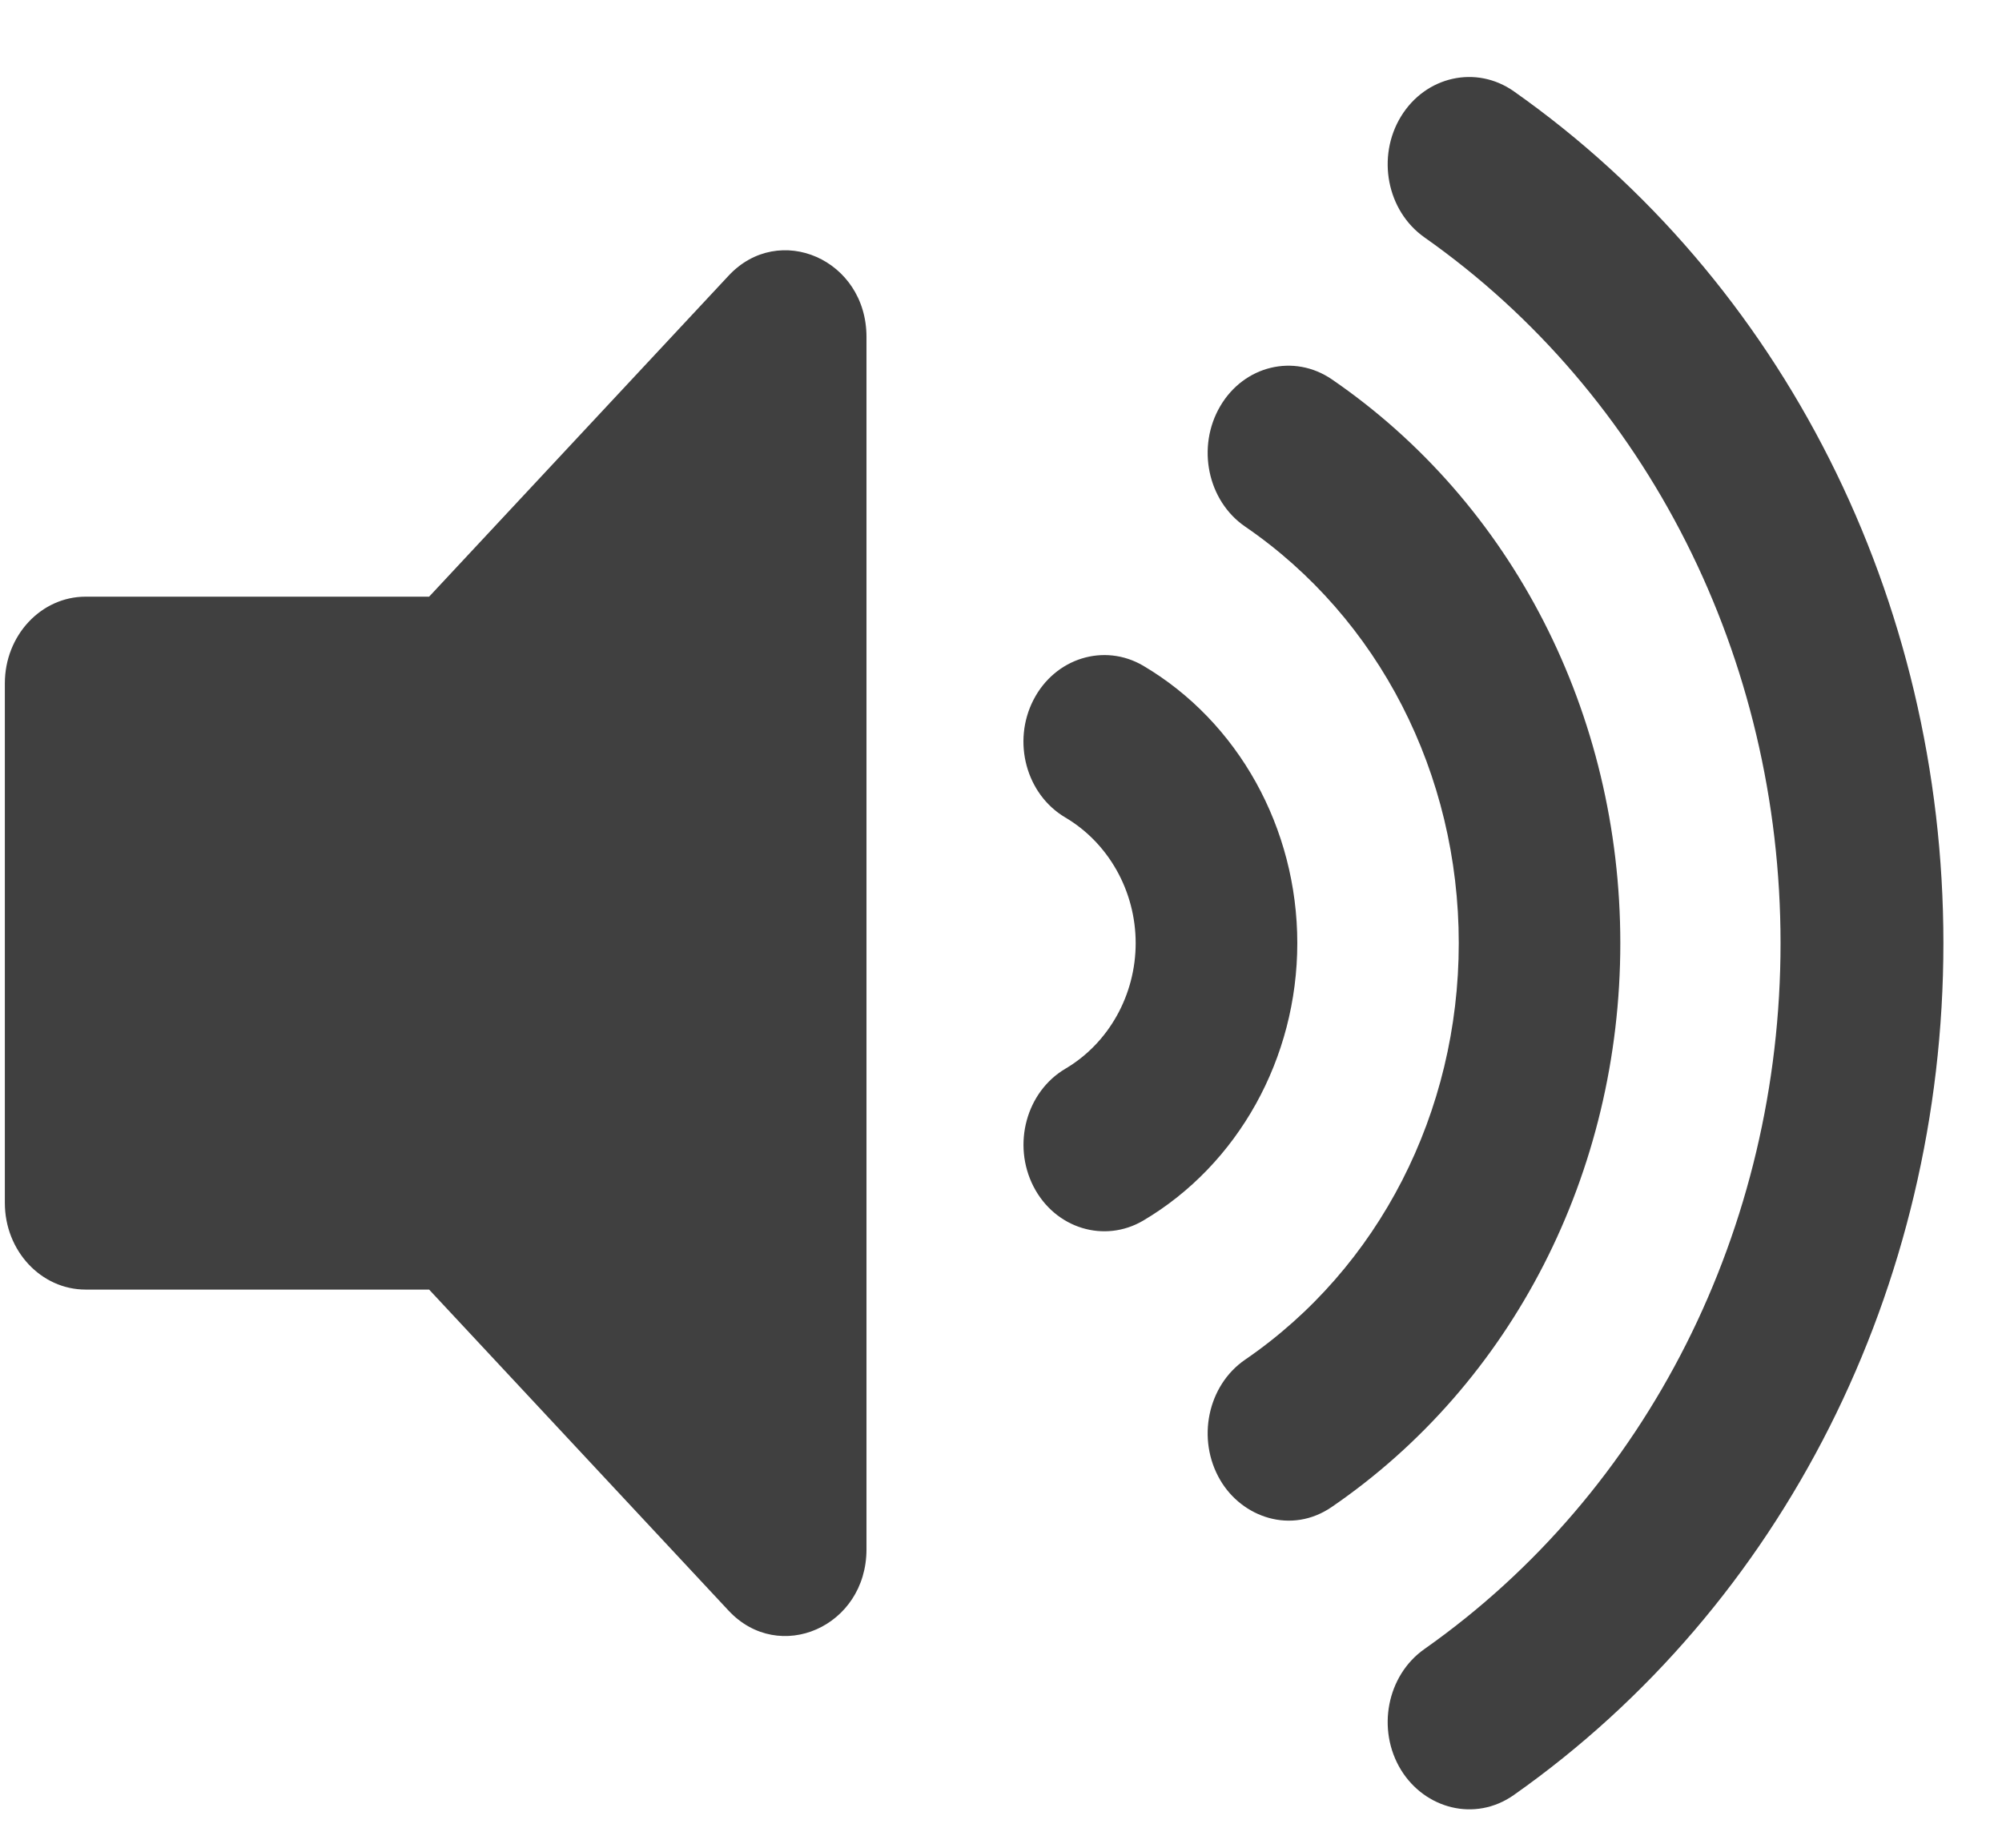 <svg width="26" height="24" viewBox="0 0 26 24" fill="none" xmlns="http://www.w3.org/2000/svg">
<g clip-path="url(#clip0)">
<path d="M9.462 3.581L5.573 7.75H1.112C0.533 7.75 0.063 8.254 0.063 8.875V15.625C0.063 16.246 0.533 16.75 1.112 16.75H5.573L9.462 20.92C10.119 21.624 11.253 21.129 11.253 20.124V4.376C11.253 3.37 10.118 2.877 9.462 3.581ZM19.66 1.186C19.172 0.843 18.516 0.988 18.195 1.512C17.875 2.036 18.011 2.739 18.499 3.083C21.396 5.121 23.124 8.549 23.124 12.251C23.124 15.953 21.396 19.38 18.499 21.419C18.011 21.762 17.875 22.466 18.195 22.989C18.503 23.491 19.154 23.671 19.66 23.315C23.153 20.855 25.239 16.719 25.239 12.25C25.239 7.782 23.153 3.645 19.66 1.186ZM21.043 12.25C21.043 9.272 19.642 6.534 17.295 4.926C16.805 4.592 16.157 4.747 15.847 5.276C15.537 5.805 15.682 6.505 16.171 6.84C17.908 8.03 18.945 10.052 18.945 12.25C18.945 14.448 17.908 16.47 16.171 17.66C15.682 17.995 15.537 18.695 15.847 19.224C16.131 19.71 16.77 19.934 17.295 19.574C19.642 17.966 21.043 15.229 21.043 12.25ZM14.847 8.647C14.341 8.35 13.702 8.546 13.422 9.09C13.142 9.634 13.327 10.318 13.835 10.618C14.399 10.951 14.749 11.577 14.749 12.25C14.749 12.924 14.399 13.55 13.835 13.882C13.328 14.182 13.143 14.866 13.422 15.411C13.703 15.957 14.342 16.151 14.847 15.854C16.081 15.125 16.848 13.744 16.848 12.25C16.848 10.755 16.081 9.375 14.847 8.647Z" fill="black" fill-opacity="0.75"/>
</g>
<defs>
<clipPath id="clip0">
<rect width="25.176" height="24" fill="white" transform="translate(0.063)"/>
</clipPath>
</defs>
</svg>
